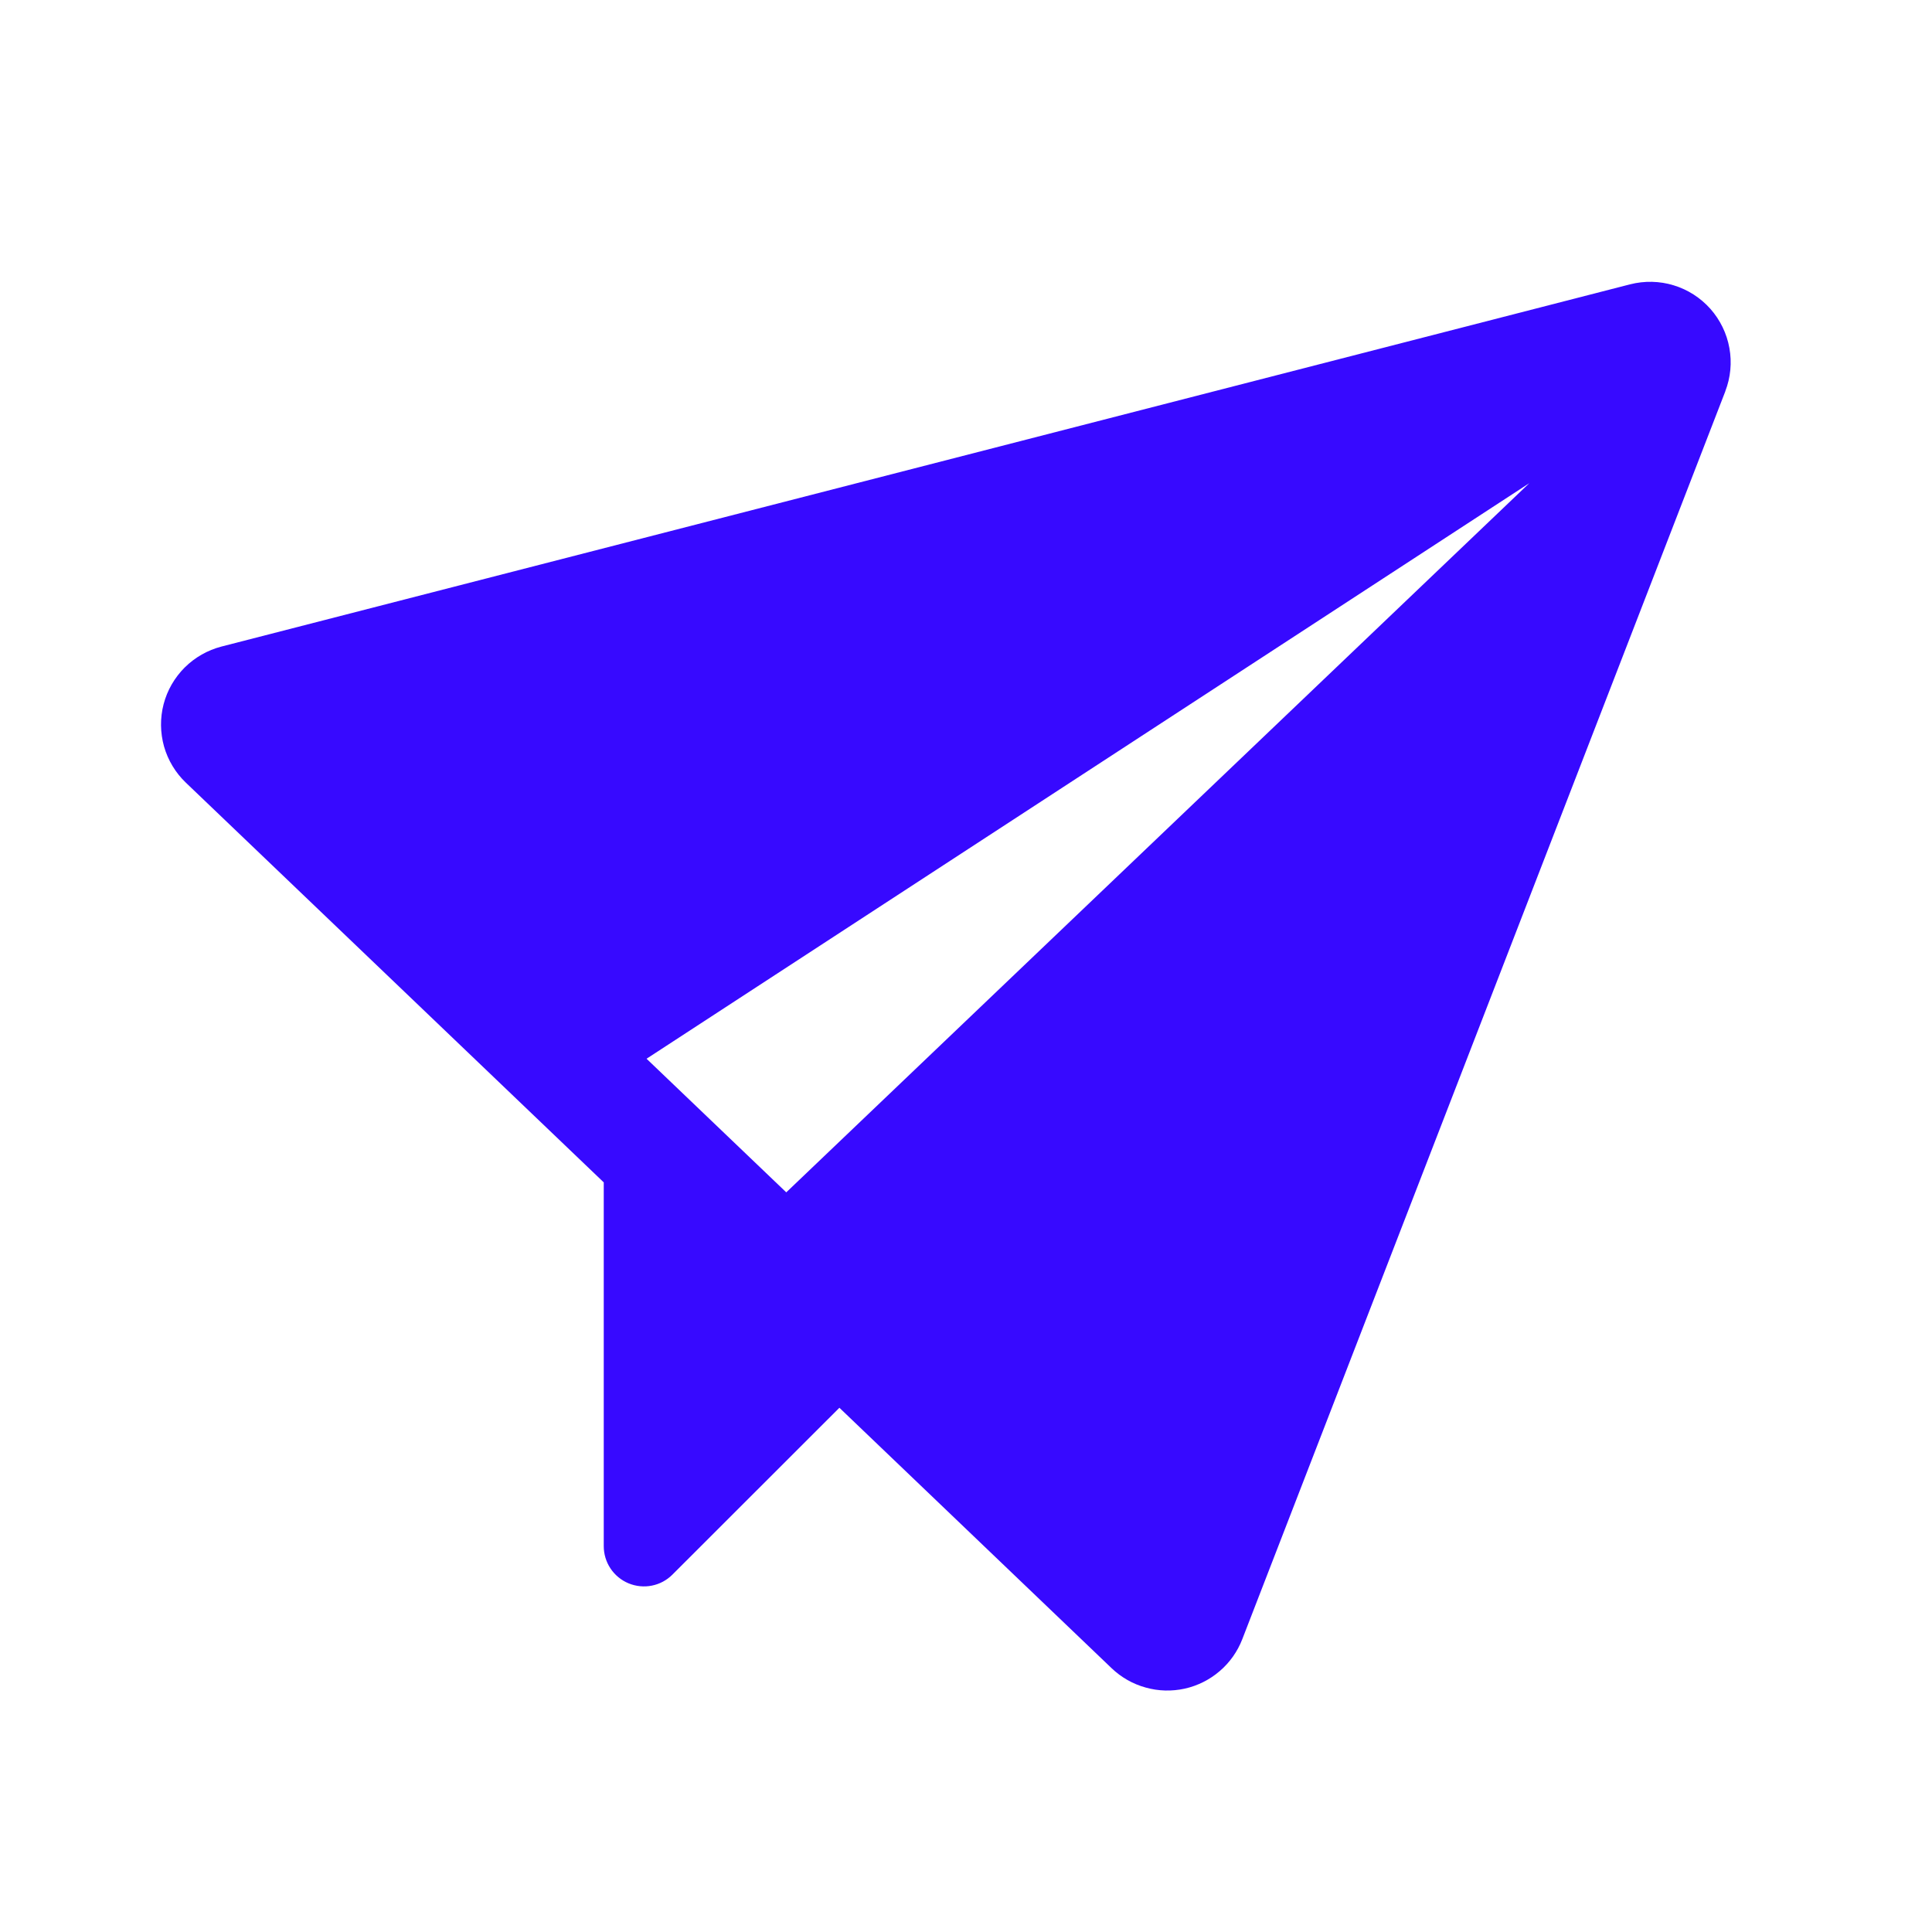 <svg width="32" height="32" viewBox="0 0 32 32" fill="none" xmlns="http://www.w3.org/2000/svg">
<g clip-path="url(#clip0_231_29)">
<path d="M28.577 6.481L20.577 27.148C20.498 27.353 20.37 27.535 20.203 27.678C20.037 27.821 19.838 27.921 19.624 27.969C19.41 28.016 19.187 28.011 18.976 27.951C18.764 27.893 18.57 27.782 18.412 27.631L13.903 23.317L11.137 26.081C11.044 26.174 10.925 26.238 10.796 26.263C10.667 26.289 10.533 26.275 10.411 26.225C10.289 26.174 10.185 26.089 10.112 25.979C10.039 25.87 10 25.741 10 25.609V19.584L3.079 12.964C2.907 12.8 2.782 12.592 2.717 12.364C2.653 12.135 2.65 11.893 2.71 11.663C2.77 11.433 2.891 11.224 3.059 11.056C3.228 10.888 3.438 10.769 3.668 10.709L27.001 4.709C27.238 4.649 27.488 4.654 27.722 4.726C27.956 4.797 28.166 4.932 28.329 5.115C28.491 5.298 28.601 5.523 28.644 5.764C28.688 6.005 28.664 6.253 28.576 6.481H28.577ZM25.333 8.001L10.709 17.536L13.023 19.749L25.333 8V8.001Z" fill="#3709FF"/>
</g>
<defs>
<clipPath id="clip0_231_29">
<rect width="32" height="32" fill="white"/>
</clipPath>
</defs>
</svg>

